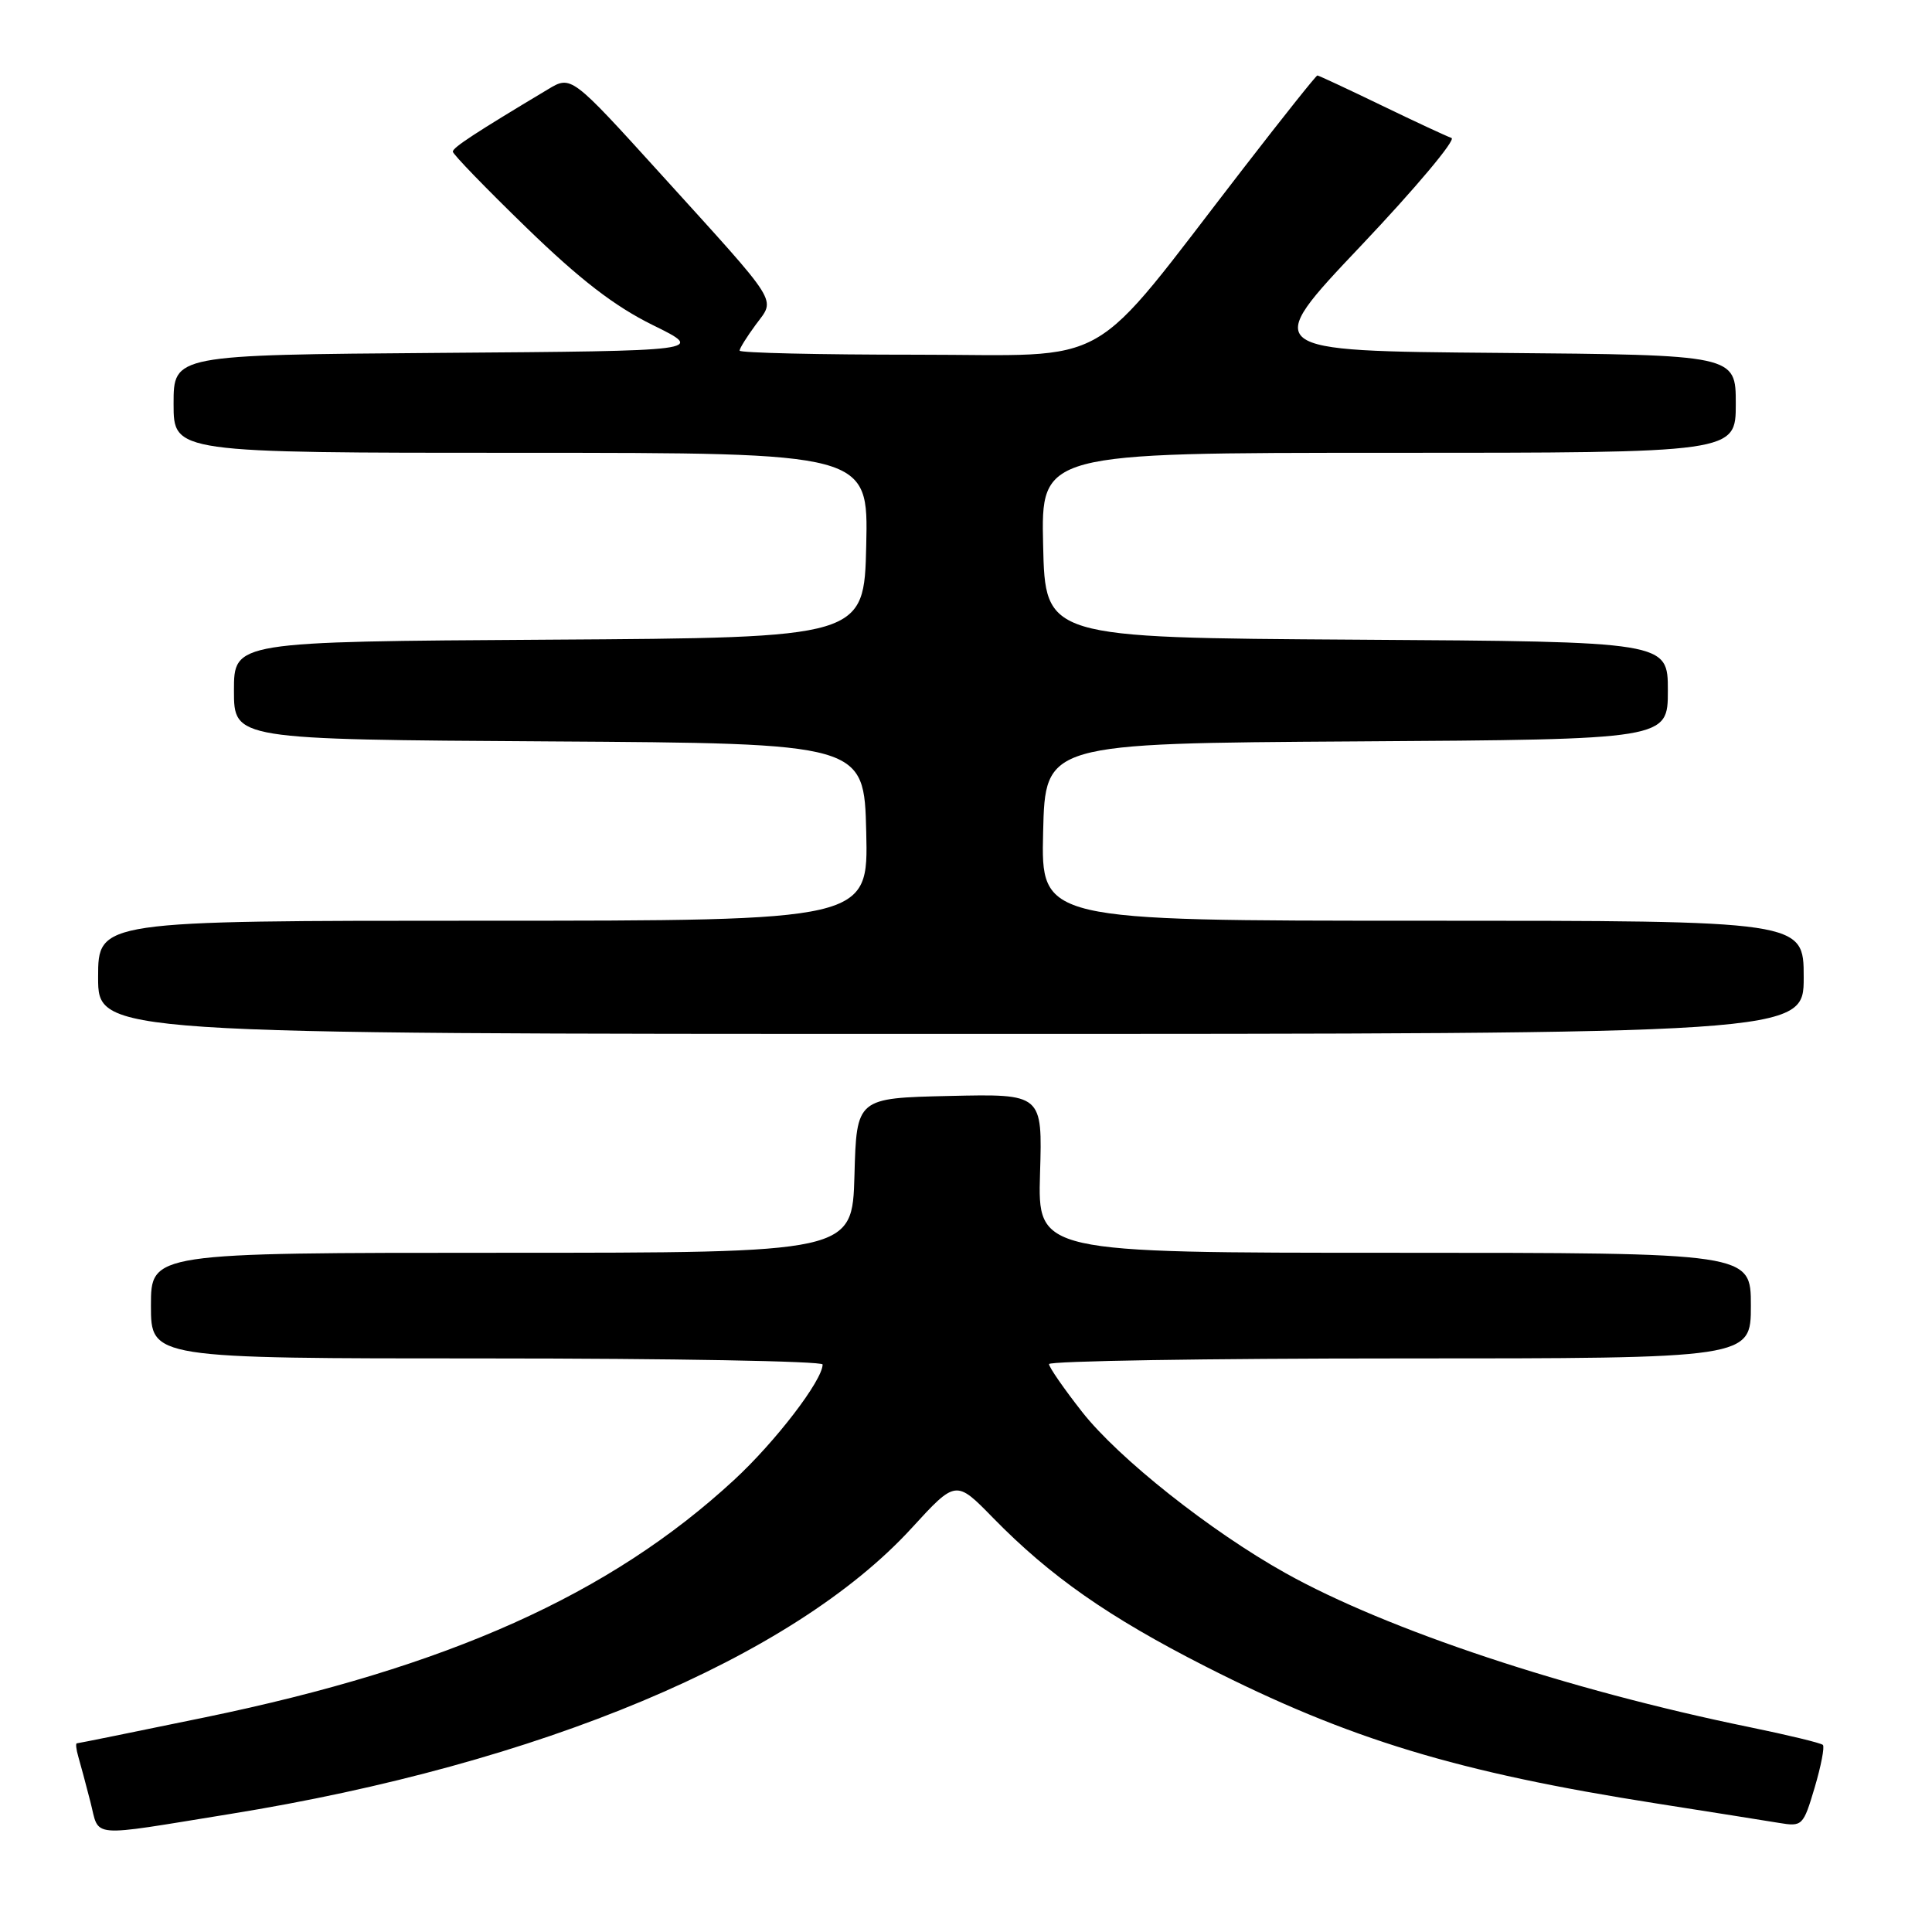 <?xml version="1.0" encoding="UTF-8" standalone="no"?>
<!DOCTYPE svg PUBLIC "-//W3C//DTD SVG 1.1//EN" "http://www.w3.org/Graphics/SVG/1.1/DTD/svg11.dtd" >
<svg xmlns="http://www.w3.org/2000/svg" xmlns:xlink="http://www.w3.org/1999/xlink" version="1.1" viewBox="0 0 256 256">
 <g >
 <path fill="currentColor"
d=" M 30.50 240.36 C 71.56 233.73 105.03 219.69 120.78 202.50 C 126.66 196.08 126.66 196.08 131.58 201.12 C 139.16 208.87 146.88 214.27 159.73 220.81 C 178.71 230.46 193.09 234.83 219.50 238.97 C 226.65 240.09 233.94 241.25 235.70 241.54 C 238.82 242.06 238.94 241.94 240.45 236.87 C 241.30 234.00 241.79 231.46 241.54 231.21 C 241.30 230.96 236.91 229.90 231.80 228.85 C 207.72 223.92 183.80 215.97 170.33 208.44 C 160.39 202.89 148.21 193.23 143.39 187.09 C 140.98 184.02 139.00 181.16 139.00 180.75 C 139.00 180.34 159.93 180.00 185.50 180.00 C 232.00 180.00 232.00 180.00 232.00 173.00 C 232.00 166.00 232.00 166.00 184.75 166.00 C 137.50 166.00 137.50 166.00 137.81 155.47 C 138.13 144.94 138.13 144.94 125.81 145.22 C 113.50 145.50 113.50 145.50 113.22 155.75 C 112.93 166.00 112.93 166.00 66.47 166.00 C 20.00 166.00 20.00 166.00 20.00 173.00 C 20.00 180.00 20.00 180.00 64.50 180.00 C 88.98 180.00 109.00 180.36 109.00 180.80 C 109.00 182.89 102.74 191.06 97.26 196.11 C 80.83 211.29 59.35 220.92 27.15 227.56 C 17.99 229.45 10.36 231.00 10.18 231.00 C 10.01 231.00 10.09 231.79 10.37 232.75 C 10.65 233.71 11.38 236.41 11.98 238.76 C 13.23 243.60 11.45 243.44 30.50 240.36 Z  M 239.00 129.50 C 239.00 122.00 239.00 122.00 188.47 122.00 C 137.94 122.00 137.94 122.00 138.22 110.25 C 138.50 98.50 138.50 98.50 179.75 98.24 C 221.00 97.98 221.00 97.98 221.00 91.50 C 221.00 85.02 221.00 85.02 179.75 84.76 C 138.50 84.50 138.50 84.50 138.22 72.25 C 137.94 60.00 137.94 60.00 183.97 60.00 C 230.00 60.00 230.00 60.00 230.00 53.51 C 230.00 47.03 230.00 47.03 198.57 46.76 C 167.13 46.50 167.13 46.50 180.32 32.58 C 187.57 24.93 192.97 18.49 192.33 18.28 C 191.69 18.06 187.49 16.11 183.01 13.94 C 178.52 11.77 174.72 10.00 174.56 10.00 C 174.39 10.00 169.98 15.54 164.75 22.31 C 143.74 49.48 148.09 47.00 121.46 47.00 C 108.56 47.00 98.00 46.76 98.00 46.46 C 98.00 46.16 98.97 44.61 100.15 43.01 C 102.77 39.46 103.55 40.70 87.60 23.11 C 75.69 9.98 75.69 9.98 72.60 11.84 C 62.96 17.61 60.00 19.55 60.00 20.09 C 60.00 20.43 64.39 24.96 69.76 30.17 C 76.84 37.04 81.43 40.58 86.49 43.07 C 93.46 46.50 93.46 46.50 58.23 46.76 C 23.00 47.03 23.00 47.03 23.00 53.51 C 23.00 60.00 23.00 60.00 69.03 60.00 C 115.06 60.00 115.06 60.00 114.78 72.25 C 114.50 84.50 114.50 84.50 72.75 84.76 C 31.00 85.02 31.00 85.02 31.00 91.50 C 31.00 97.98 31.00 97.98 72.75 98.24 C 114.50 98.50 114.50 98.50 114.78 110.25 C 115.06 122.00 115.06 122.00 64.03 122.00 C 13.00 122.00 13.00 122.00 13.00 129.50 C 13.00 137.00 13.00 137.00 126.00 137.00 C 239.00 137.00 239.00 137.00 239.00 129.50 Z "/>
</g>
</svg>